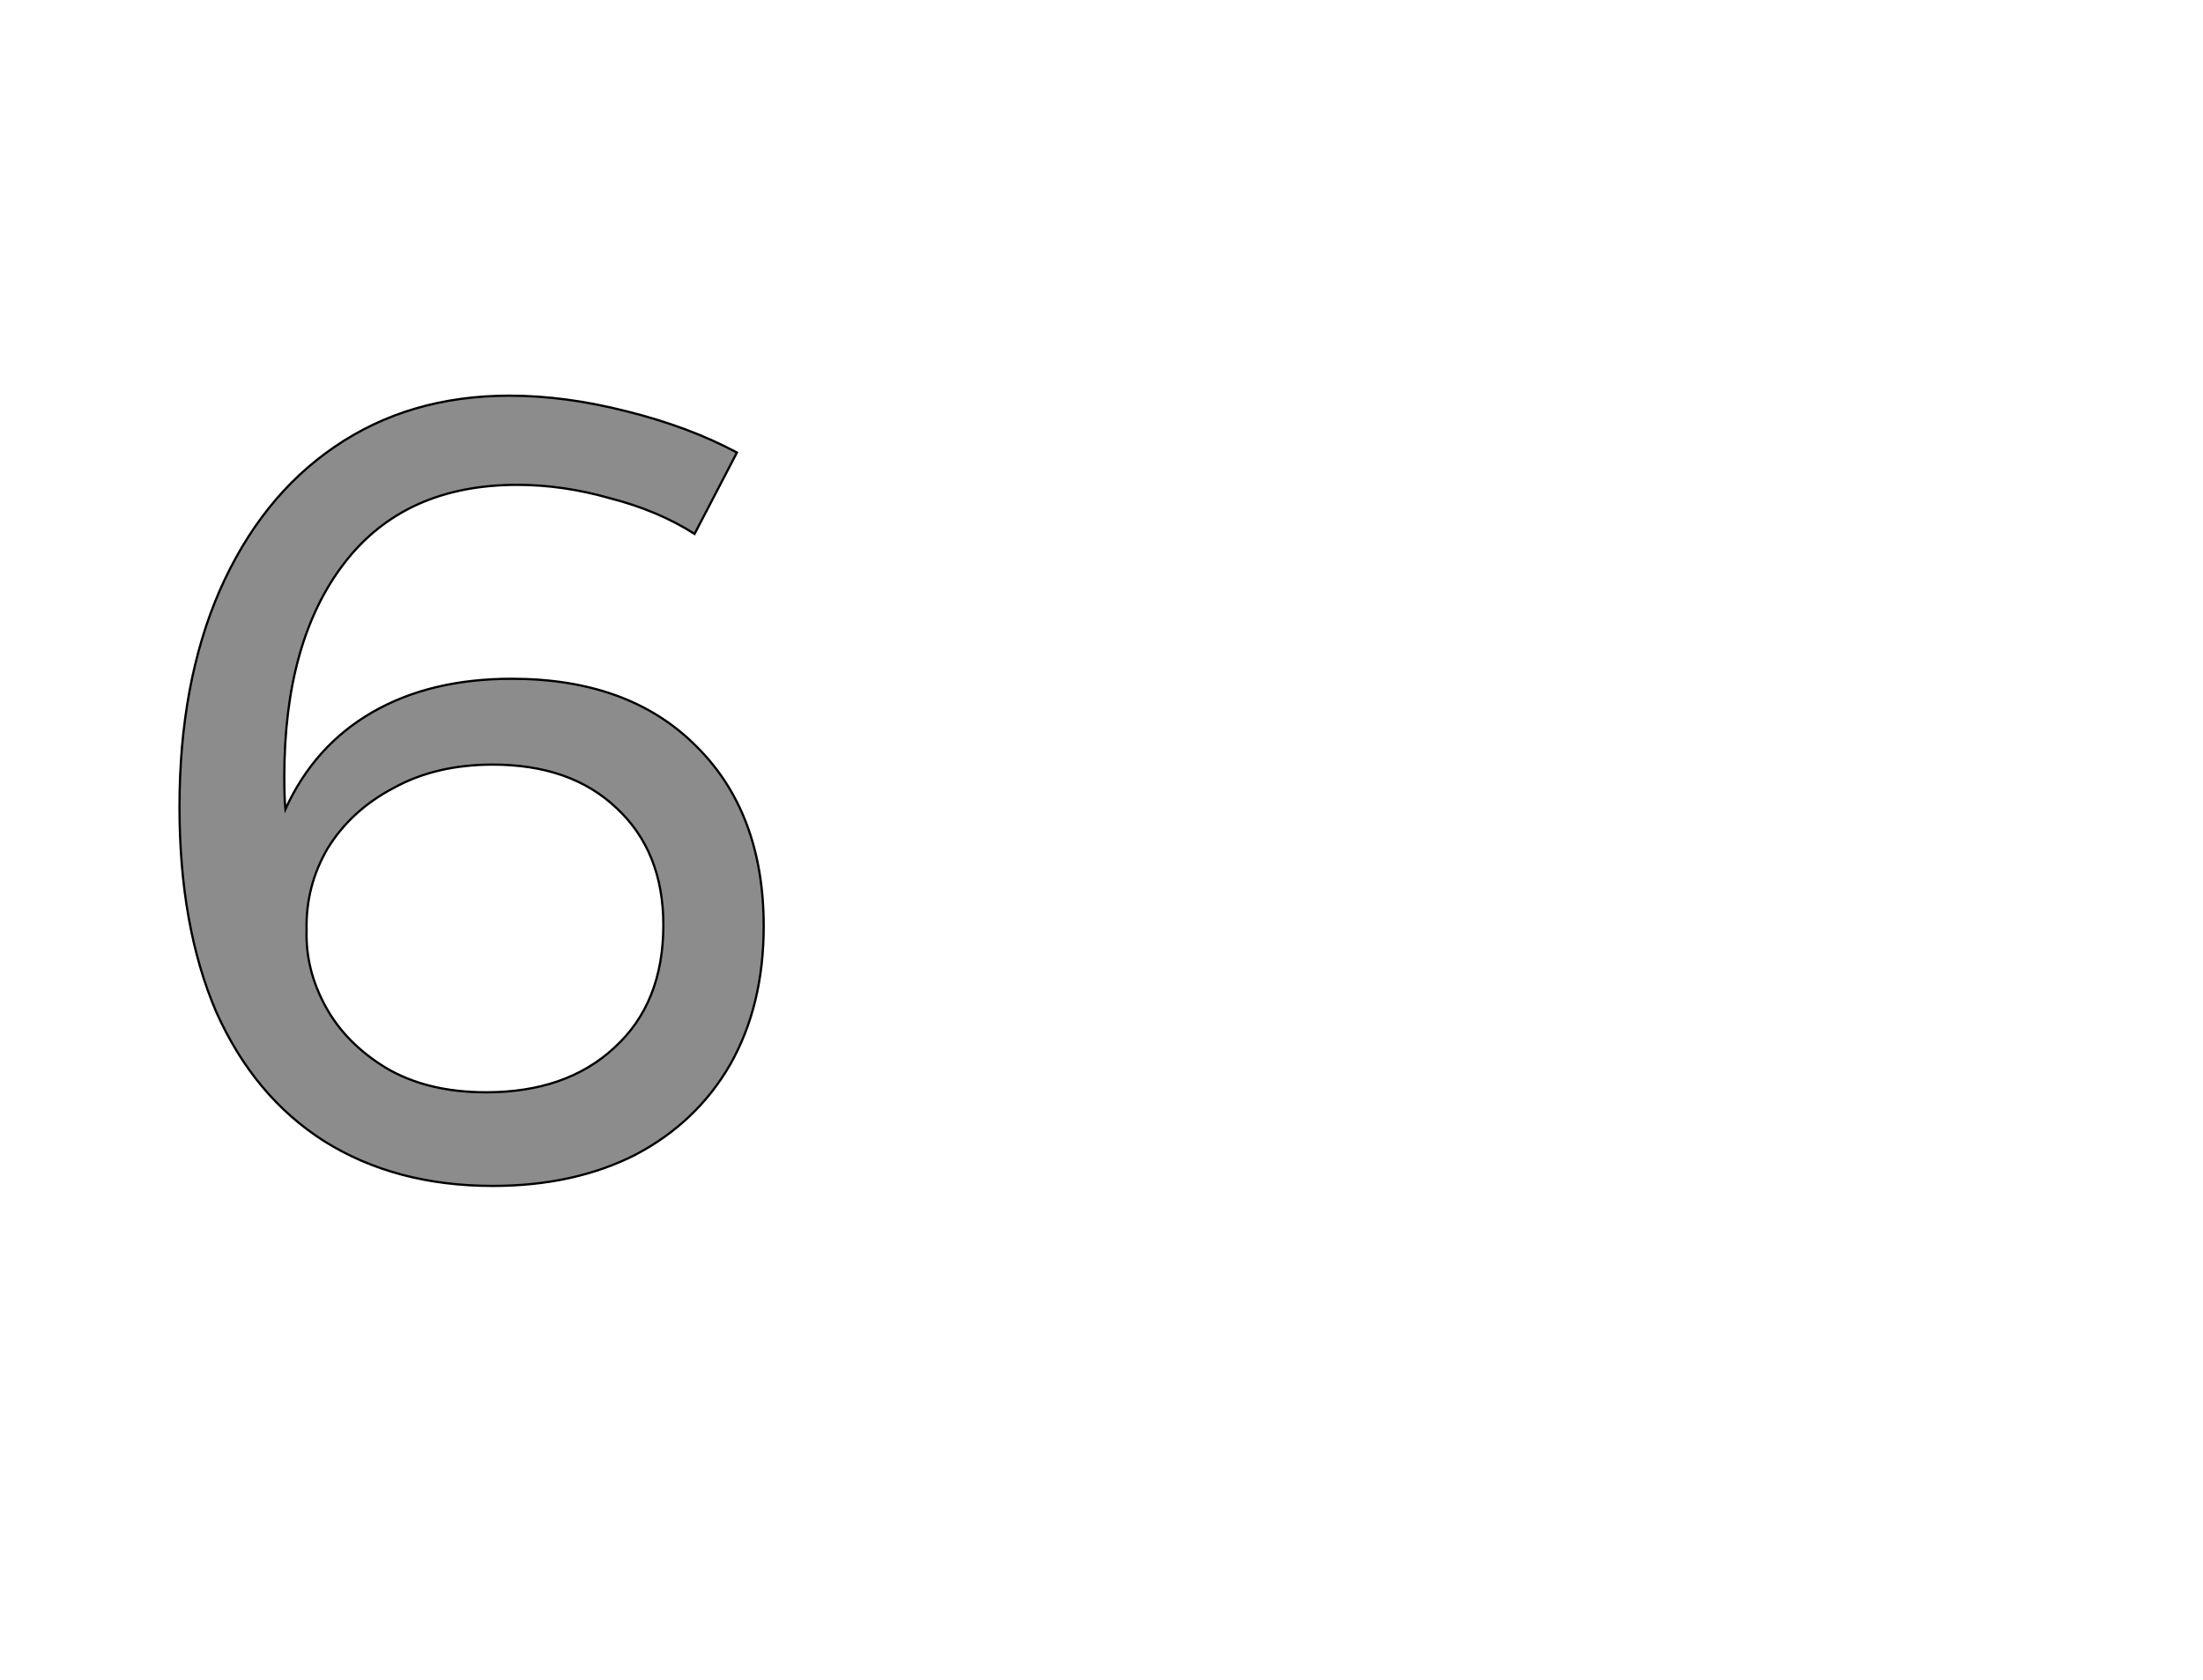 <!--
BEGIN METADATA

BBOX_X_MIN 61
BBOX_Y_MIN -5
BBOX_X_MAX 585
BBOX_Y_MAX 704
WIDTH 524
HEIGHT 709
H_BEARING_X 61
H_BEARING_Y 704
H_ADVANCE 637
V_BEARING_X -257
V_BEARING_Y 255
V_ADVANCE 1219
ORIGIN_X 0
ORIGIN_Y 0

END METADATA
-->

<svg width='1976px' height='1507px' xmlns='http://www.w3.org/2000/svg' version='1.1'>

 <!-- make sure glyph is visible within svg window -->
 <g fill-rule='nonzero'  transform='translate(100 1059)'>

  <!-- draw actual outline using lines and Bezier curves-->
  <path fill='black' stroke='black' fill-opacity='0.45'  stroke-width='2'  d='
 M 490,-601
 M 447,-612
 Q 405,-624 364,-624
 Q 263,-624 209,-554
 Q 155,-484 155,-362
 Q 155,-343 156,-333
 Q 182,-390 234,-420
 Q 286,-450 359,-450
 Q 464,-450 524,-390
 Q 585,-330 585,-228
 Q 585,-157 555,-104
 Q 525,-52 470,-23
 Q 415,5 342,5
 Q 255,5 191,-35
 Q 128,-75 94,-151
 Q 61,-228 61,-335
 Q 61,-446 97,-529
 Q 134,-613 200,-658
 Q 267,-704 357,-704
 Q 407,-704 462,-690
 Q 518,-676 561,-653
 L 523,-580
 Q 490,-601 447,-612
 Z

 M 291,-373
 M 253,-352
 Q 215,-332 194,-298
 Q 174,-264 175,-224
 Q 174,-189 192,-156
 Q 210,-123 246,-101
 Q 283,-79 336,-79
 Q 408,-79 451,-119
 Q 495,-159 495,-229
 Q 495,-295 453,-334
 Q 412,-373 342,-373
 Q 291,-373 253,-352
 Z

  '/>
 </g>
</svg>
